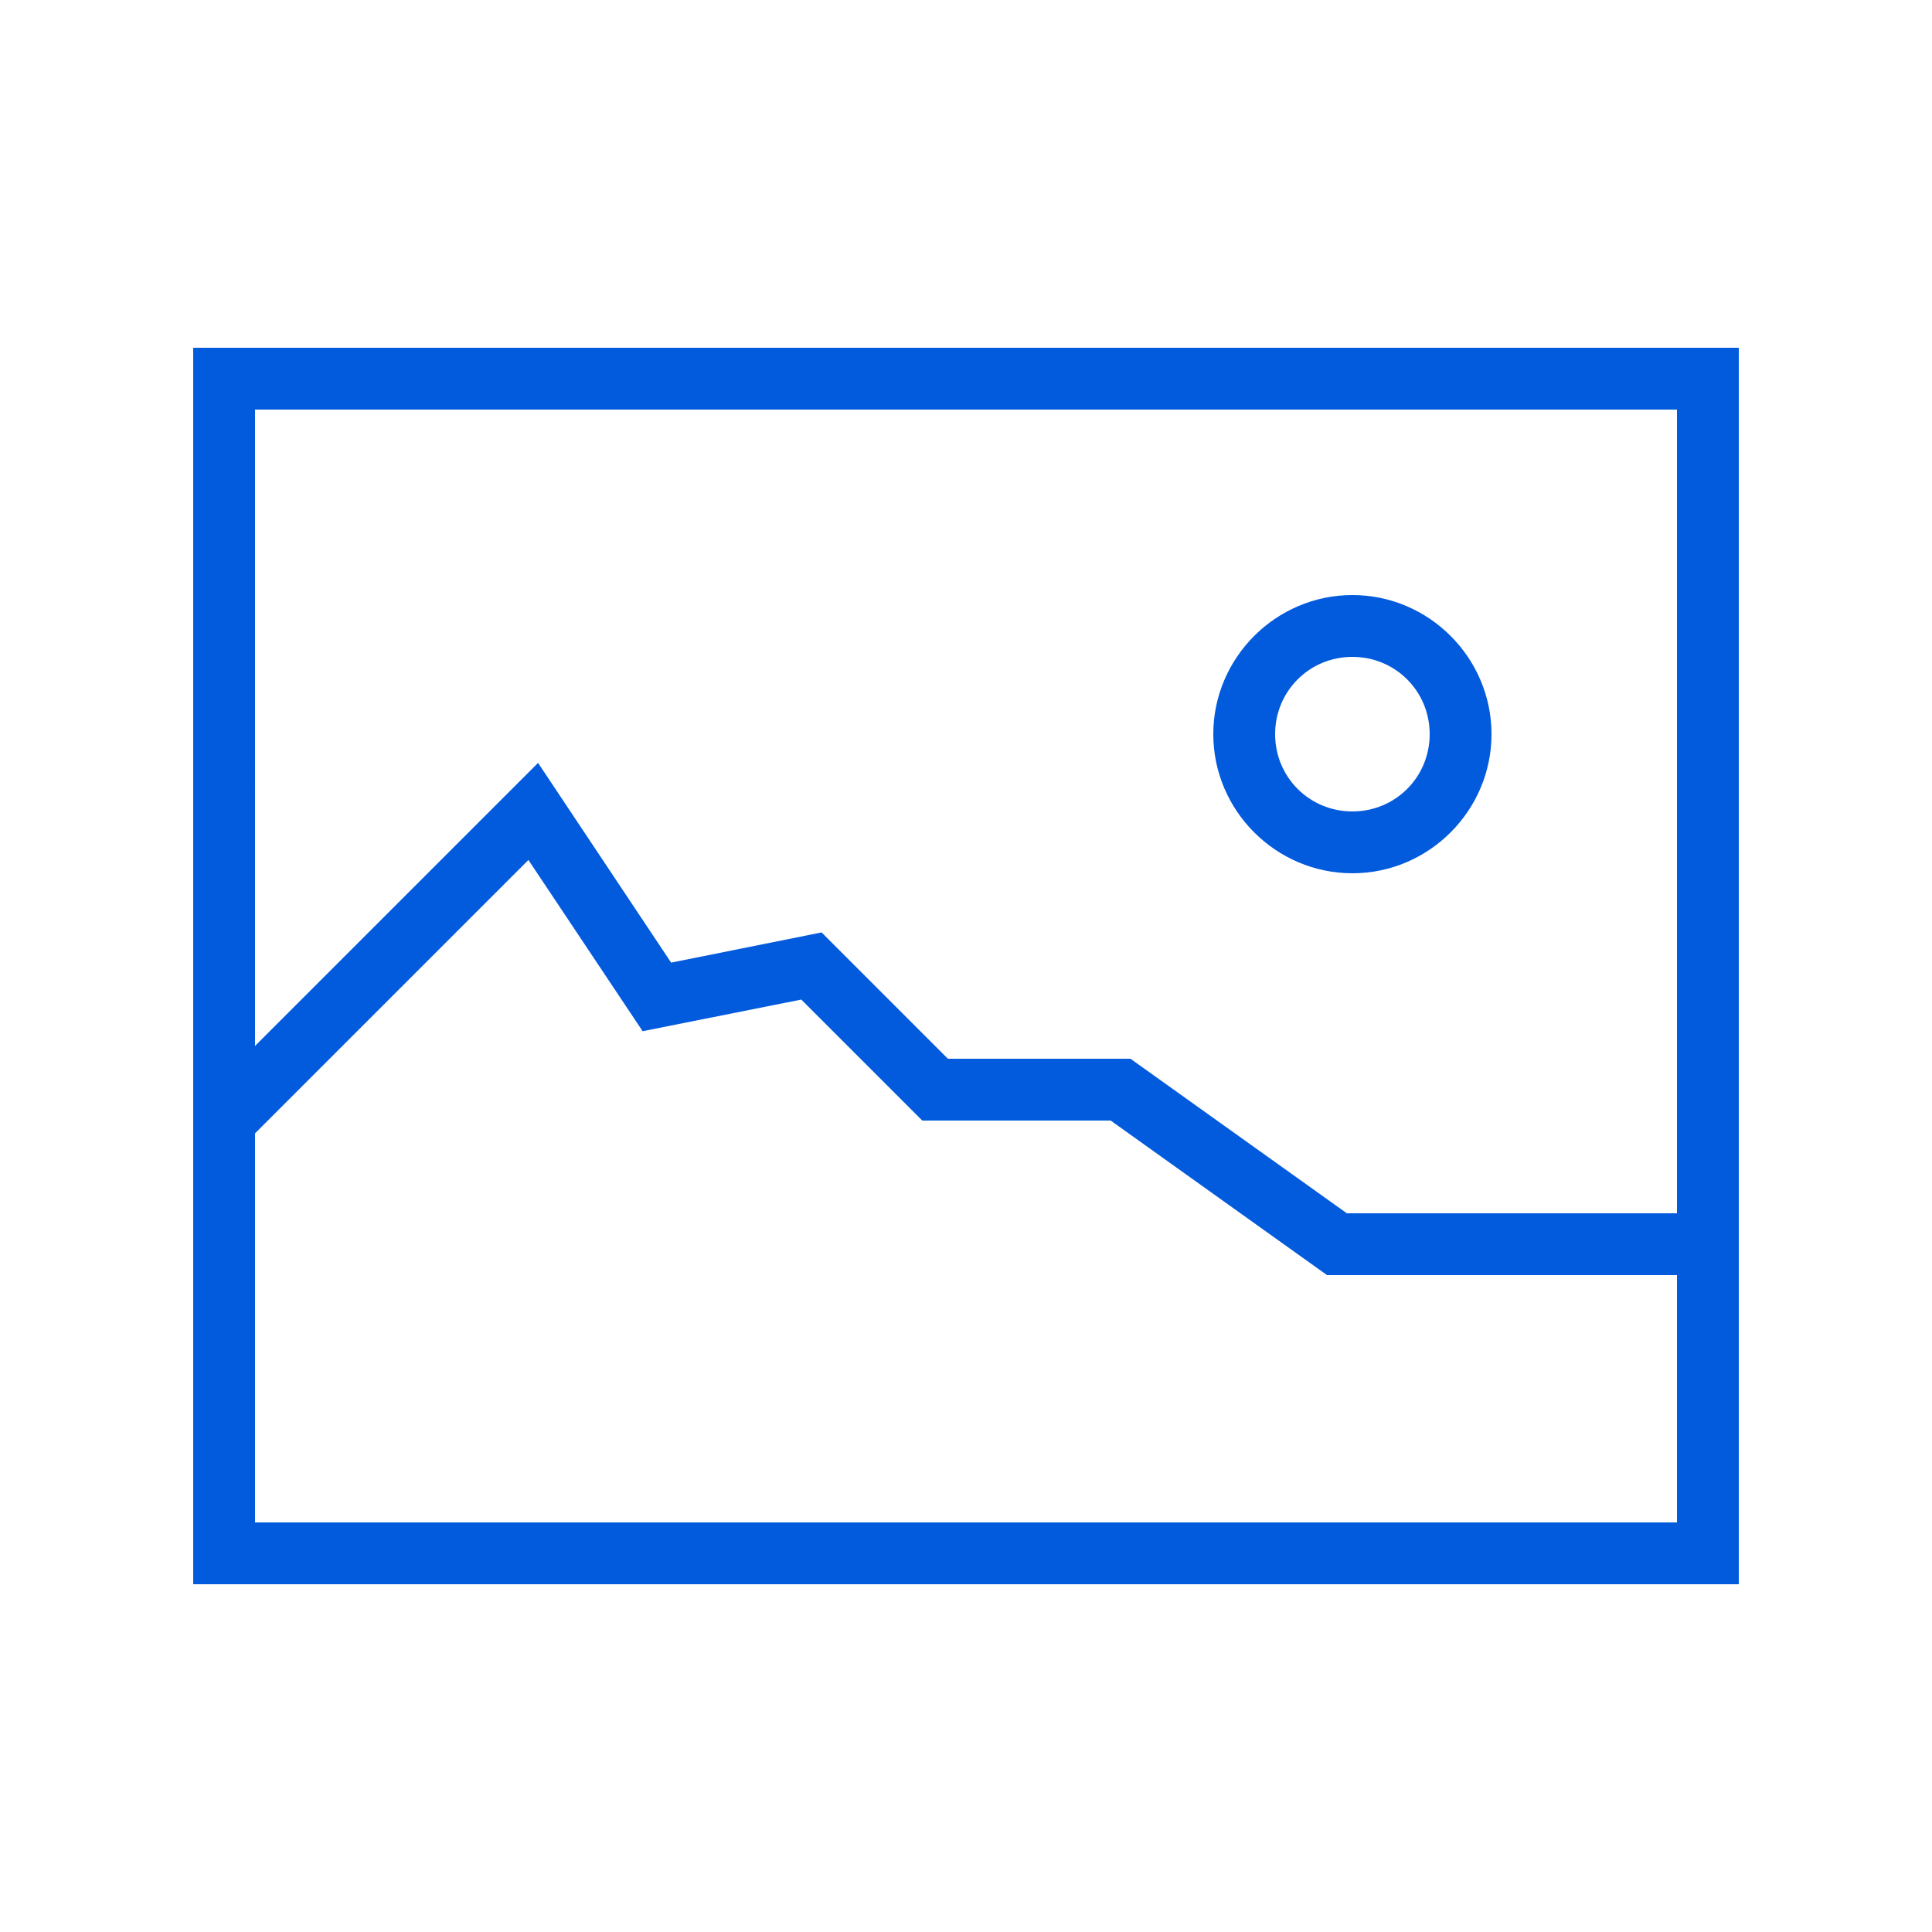 <svg version="1.1" xmlns="http://www.w3.org/2000/svg" xmlns:xlink="http://www.w3.org/1999/xlink" width="50px" height="50px" viewBox="0,0,256,256"><g transform="translate(25.6,25.6) scale(0.8,0.8)"><g fill="#025add" fill-rule="nonzero" stroke="none" stroke-width="1" stroke-linecap="butt" stroke-linejoin="miter" stroke-miterlimit="10" stroke-dasharray="" stroke-dashoffset="0" font-family="none" font-weight="none" font-size="none" text-anchor="none" style="mix-blend-mode: normal"><g transform="scale(5.12,5.12)"><path d="M0,5v40h50v-40zM2,7h46v26h-10.68l-7,-5h-5.906l-4.086,-4.086l-4.867,0.977l-4.305,-6.461l-9.156,9.156zM37.5,13c-2.473,0 -4.5,2.027 -4.5,4.5c0,2.473 2.027,4.5 4.5,4.5c2.473,0 4.5,-2.027 4.5,-4.5c0,-2.473 -2.027,-4.5 -4.5,-4.5zM37.5,15c1.391,0 2.5,1.109 2.5,2.5c0,1.391 -1.109,2.5 -2.5,2.5c-1.391,0 -2.5,-1.109 -2.5,-2.5c0,-1.391 1.109,-2.5 2.5,-2.5zM10.844,21.57l3.695,5.539l5.133,-1.023l3.914,3.914h6.094l7,5h11.32v8h-46v-12.586z"></path></g></g></g></svg>